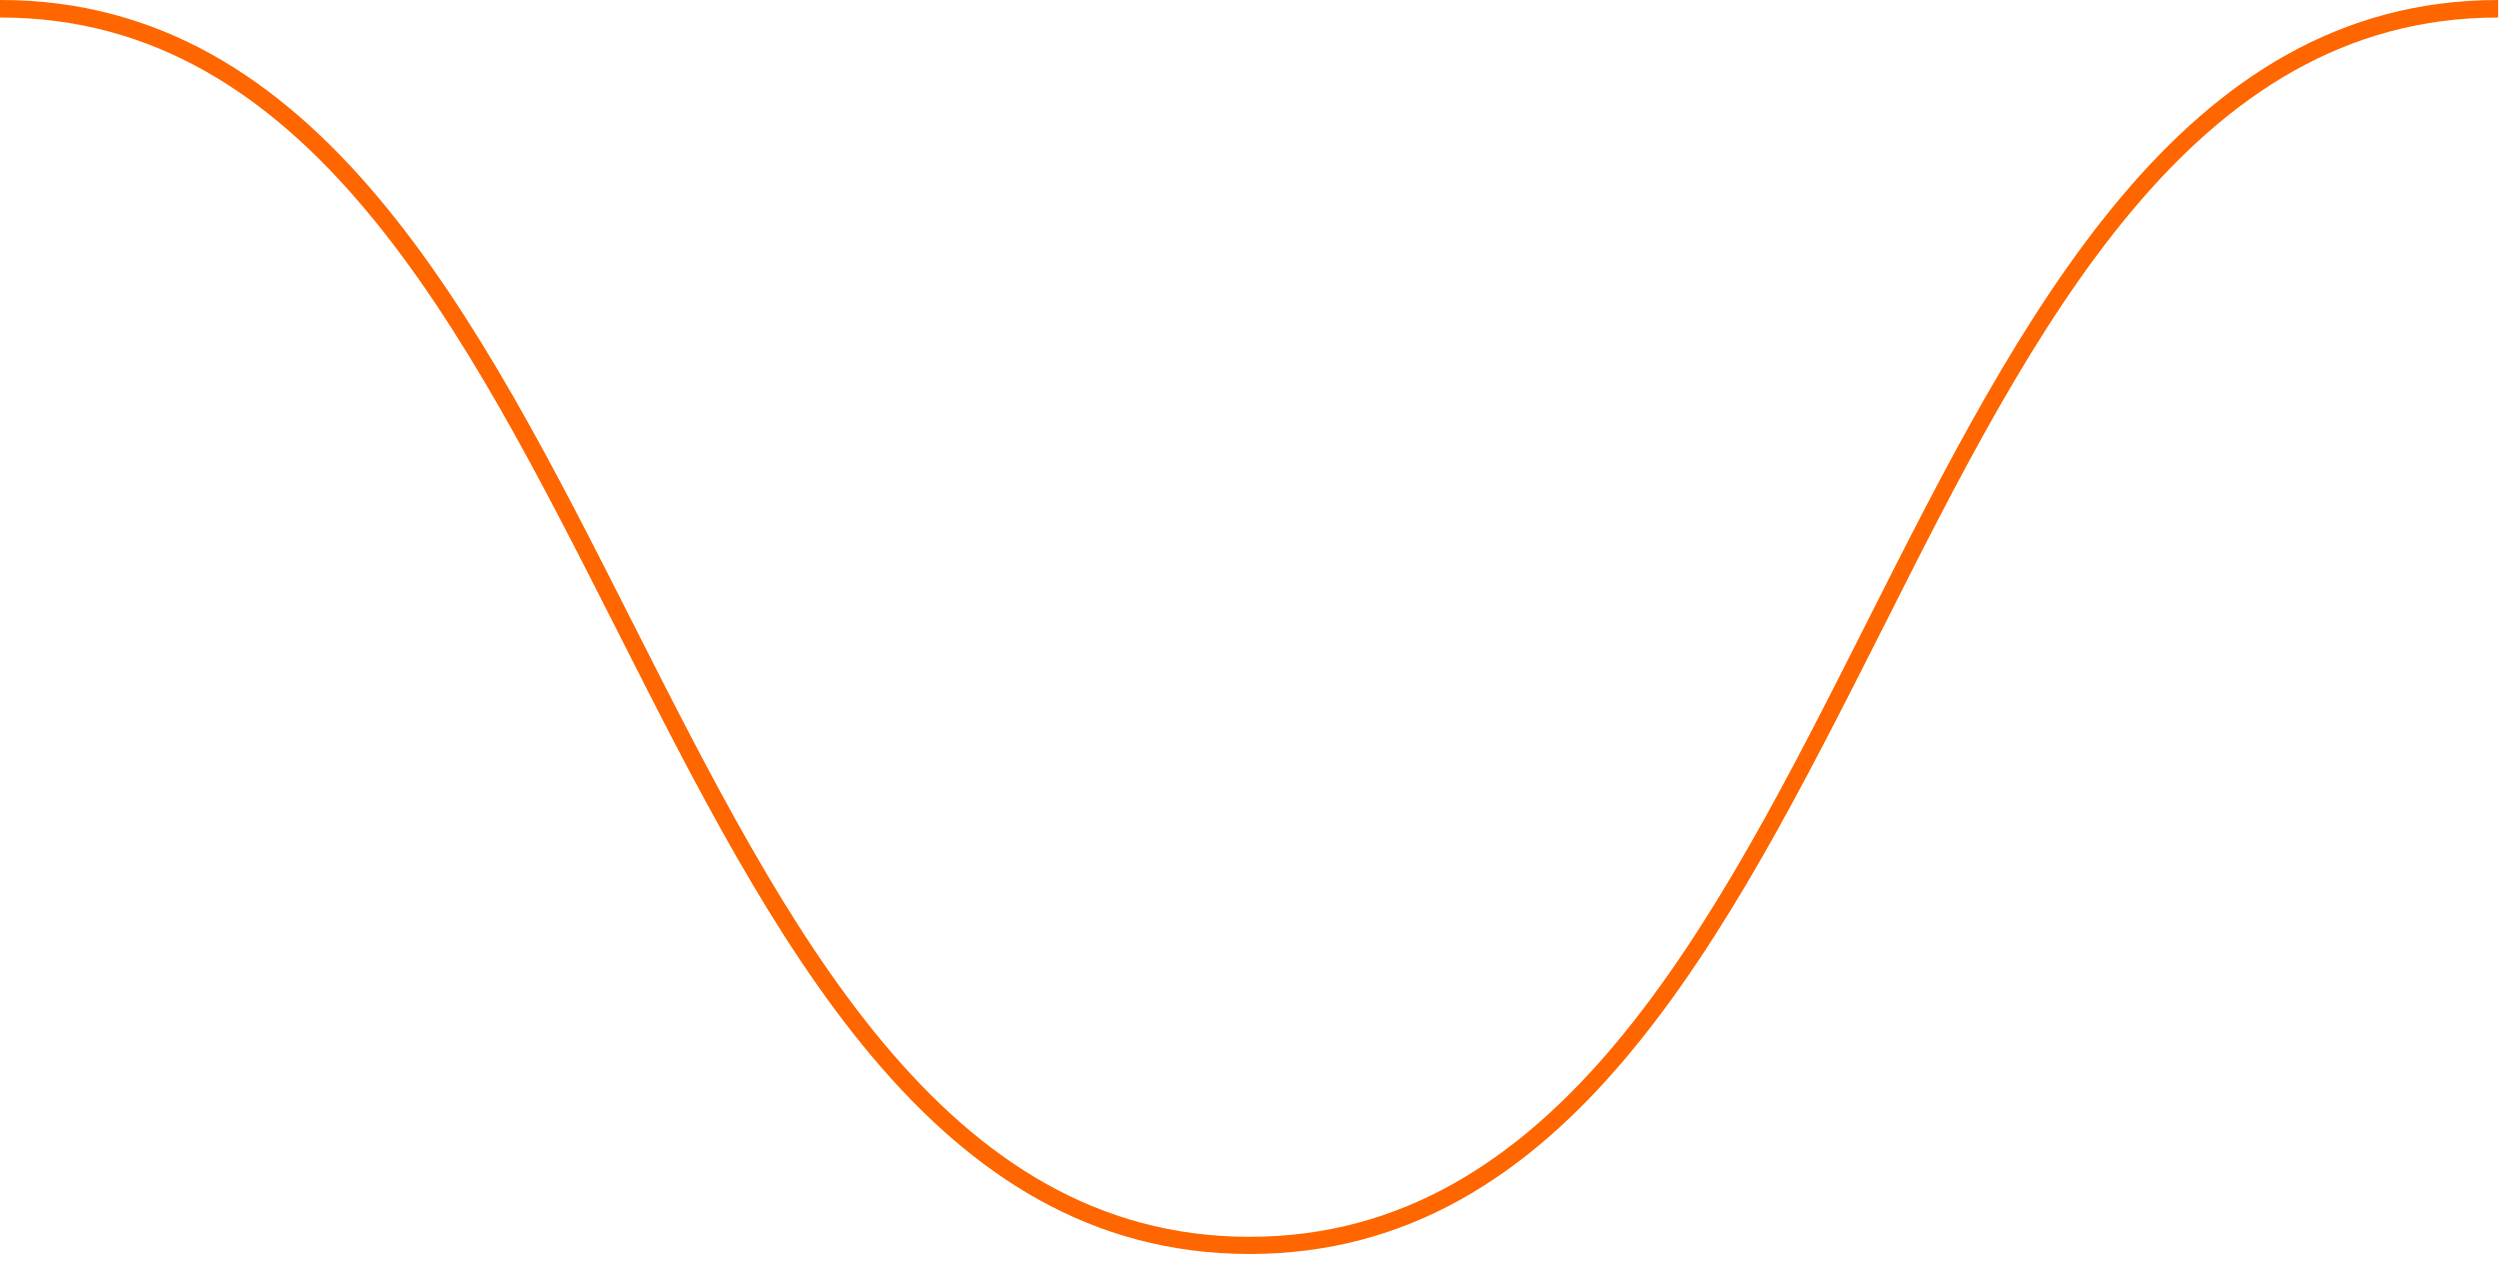 <svg xmlns="http://www.w3.org/2000/svg" xml:space="preserve" style="fill-rule:evenodd;clip-rule:evenodd;stroke-linejoin:round;stroke-miterlimit:2" viewBox="0 0 90 46"><path d="M0 0h89.934v45.143H0z" style="fill:none"/><clipPath id="a"><path d="M0 0h89.934v45.143H0z"/></clipPath><g clip-path="url(#a)"><path d="M89.934 0C78.525 0 72.753 11.407 67.183 22.451 61.708 33.293 56.03 44.525 44.985 44.525S28.289 33.293 22.787 22.437C17.204 11.407 11.445 0 .022 0-11.4 0-17.145 11.407-22.729 22.437c-5.462 10.856-11.153 22.088-22.198 22.088v.618c11.409 0 17.182-11.407 22.751-22.437C-16.714 11.85-11.023.631.022.631c11.046 0 16.696 11.219 22.199 22.075 5.583 11.03 11.341 22.437 22.764 22.437s17.168-11.407 22.751-22.437C73.198 11.85 78.889.631 89.934.631V0Z" style="fill:#f60;fill-rule:nonzero"/></g></svg>